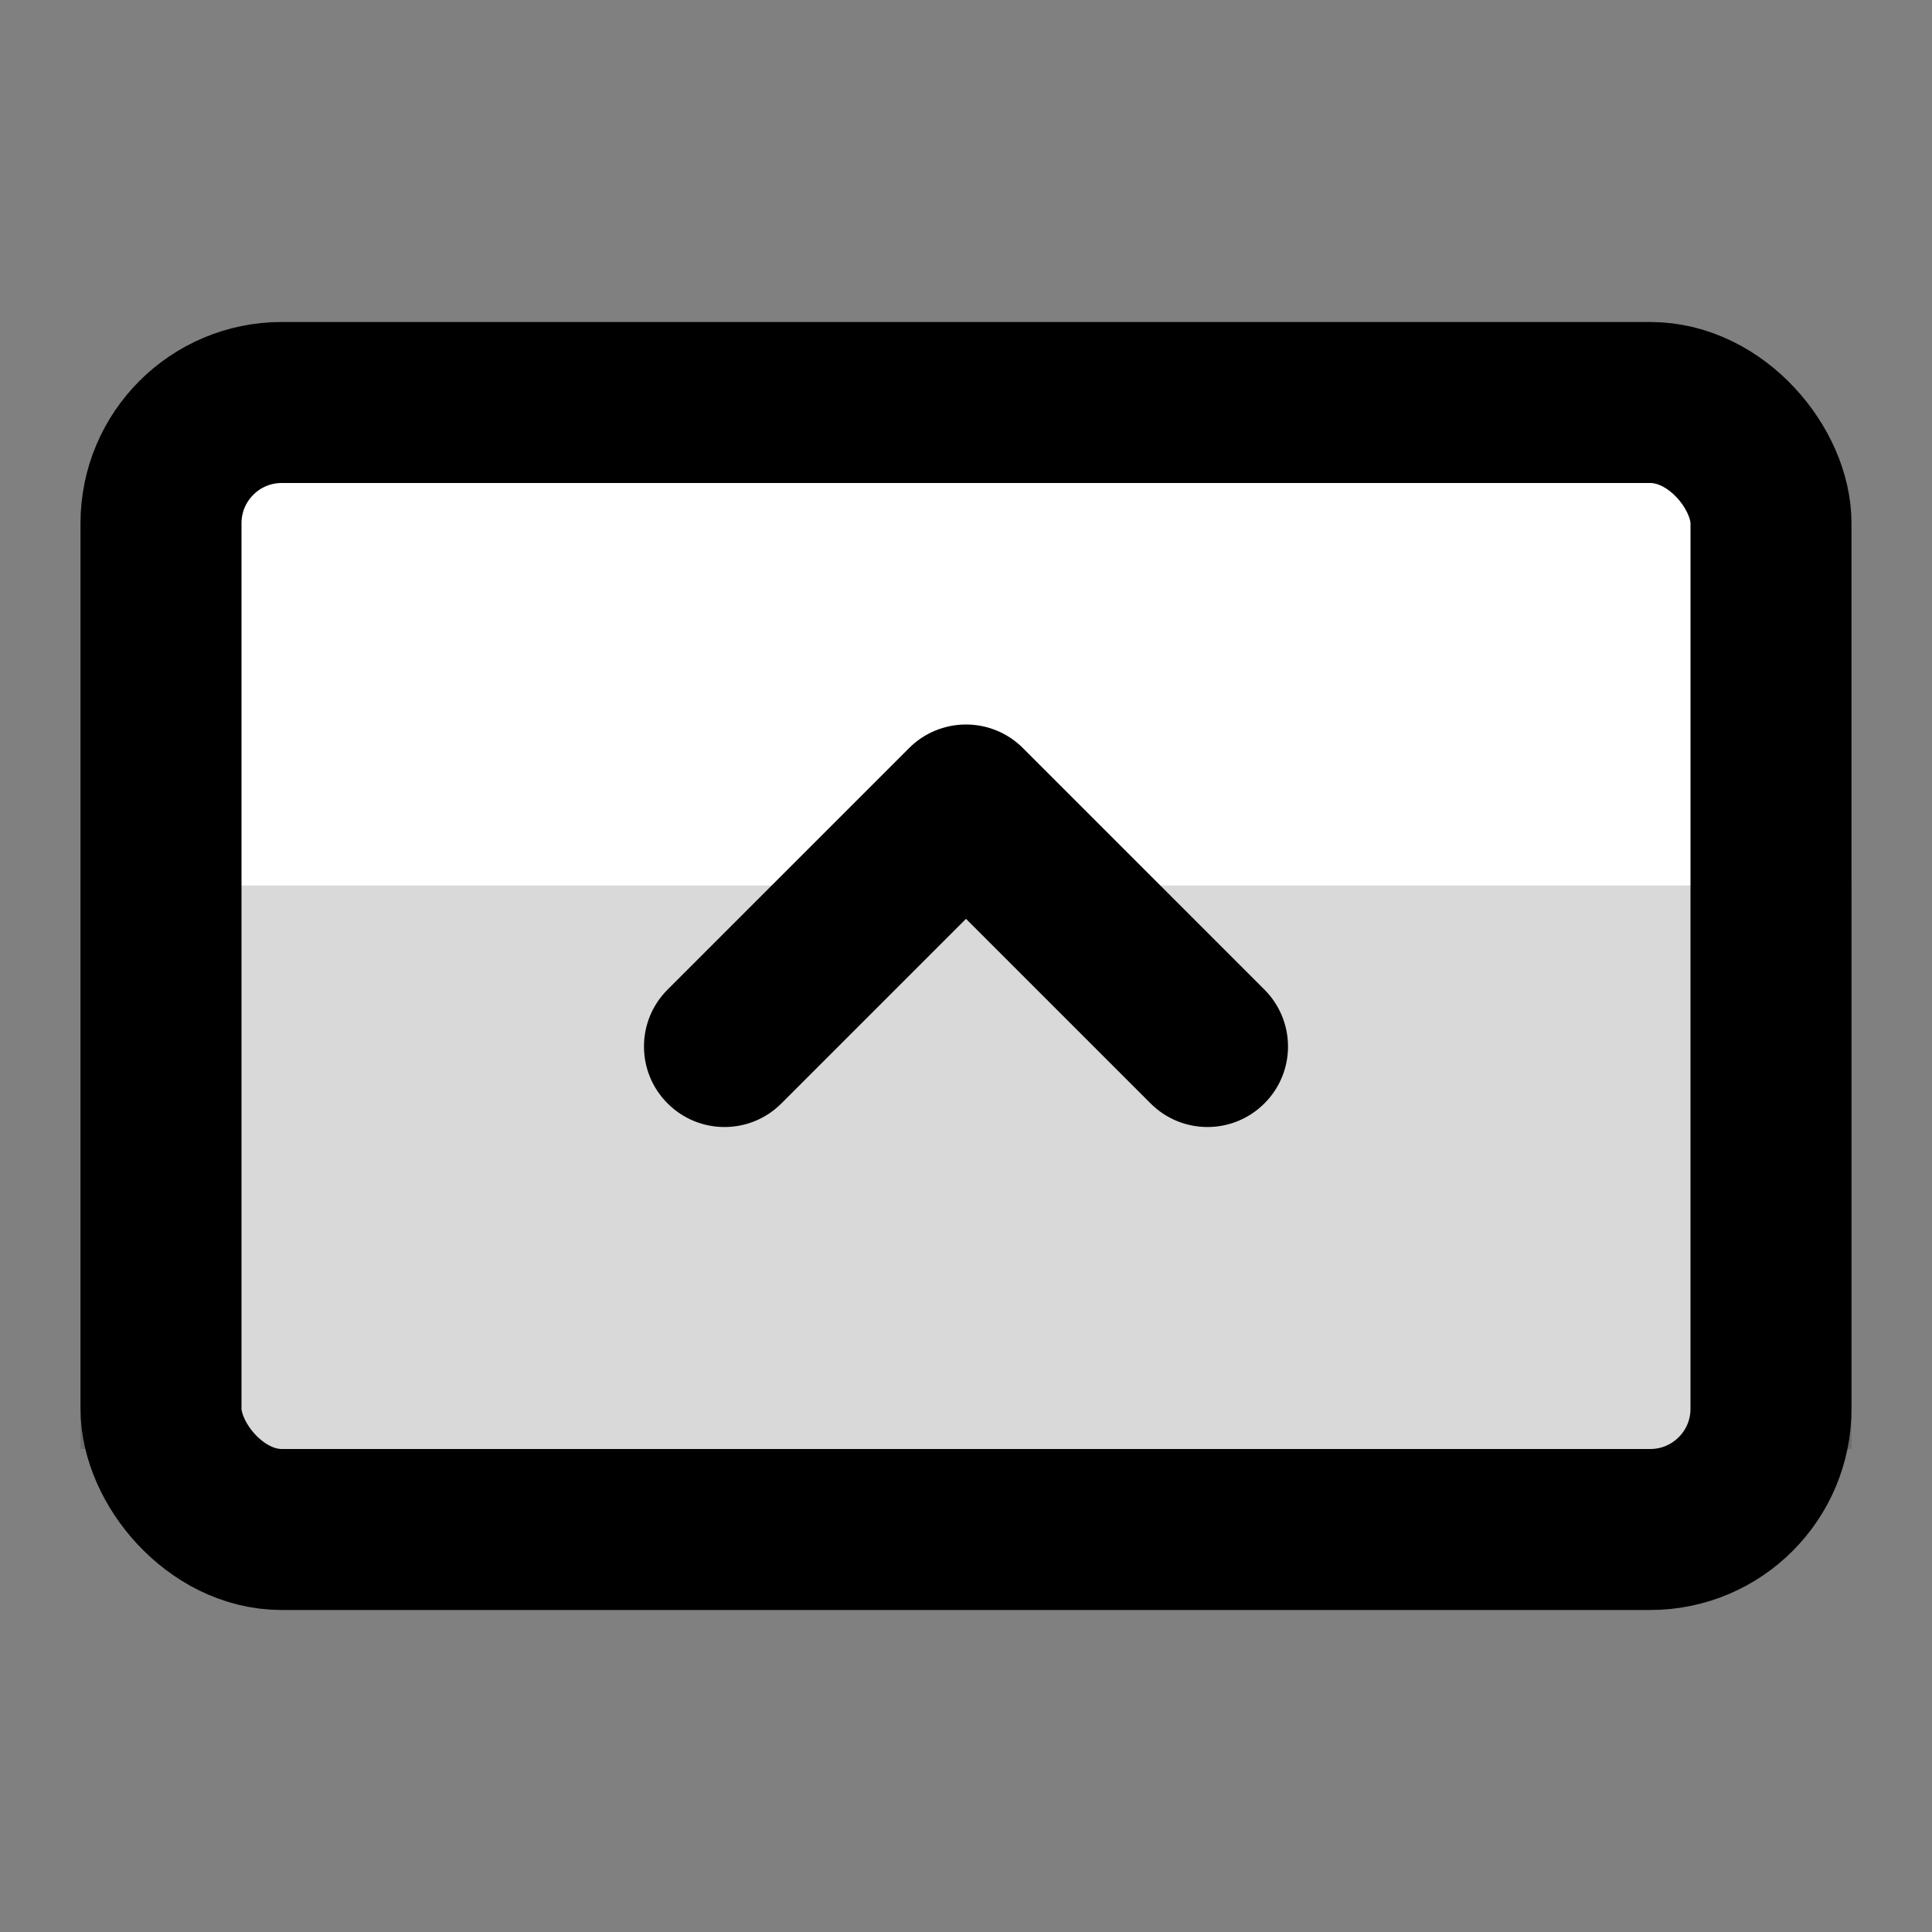 <svg width="24" height="24" viewBox="0 0 24 24" fill="none" xmlns="http://www.w3.org/2000/svg">
<rect x="0" y="0" width="24" height="24" fill="#808080" stroke="none"/>
<rect x="2" y="5" width="20" height="14" rx="1.5" fill="white" stroke="black" stroke-width="2"/>
<path d="M1 11H23V18H1V11Z" fill="black" fill-opacity="0.15"/>
<path fill-rule="evenodd" clip-rule="evenodd" d="M12 9C12.265 9 12.52 9.105 12.707 9.293L15.707 12.293C16.098 12.684 16.098 13.317 15.707 13.707C15.316 14.098 14.683 14.098 14.293 13.707L12 11.414L9.707 13.707C9.317 14.098 8.683 14.098 8.293 13.707C7.902 13.317 7.902 12.683 8.293 12.293L11.293 9.293C11.48 9.105 11.735 9 12 9Z" fill="black"/>
</svg>
